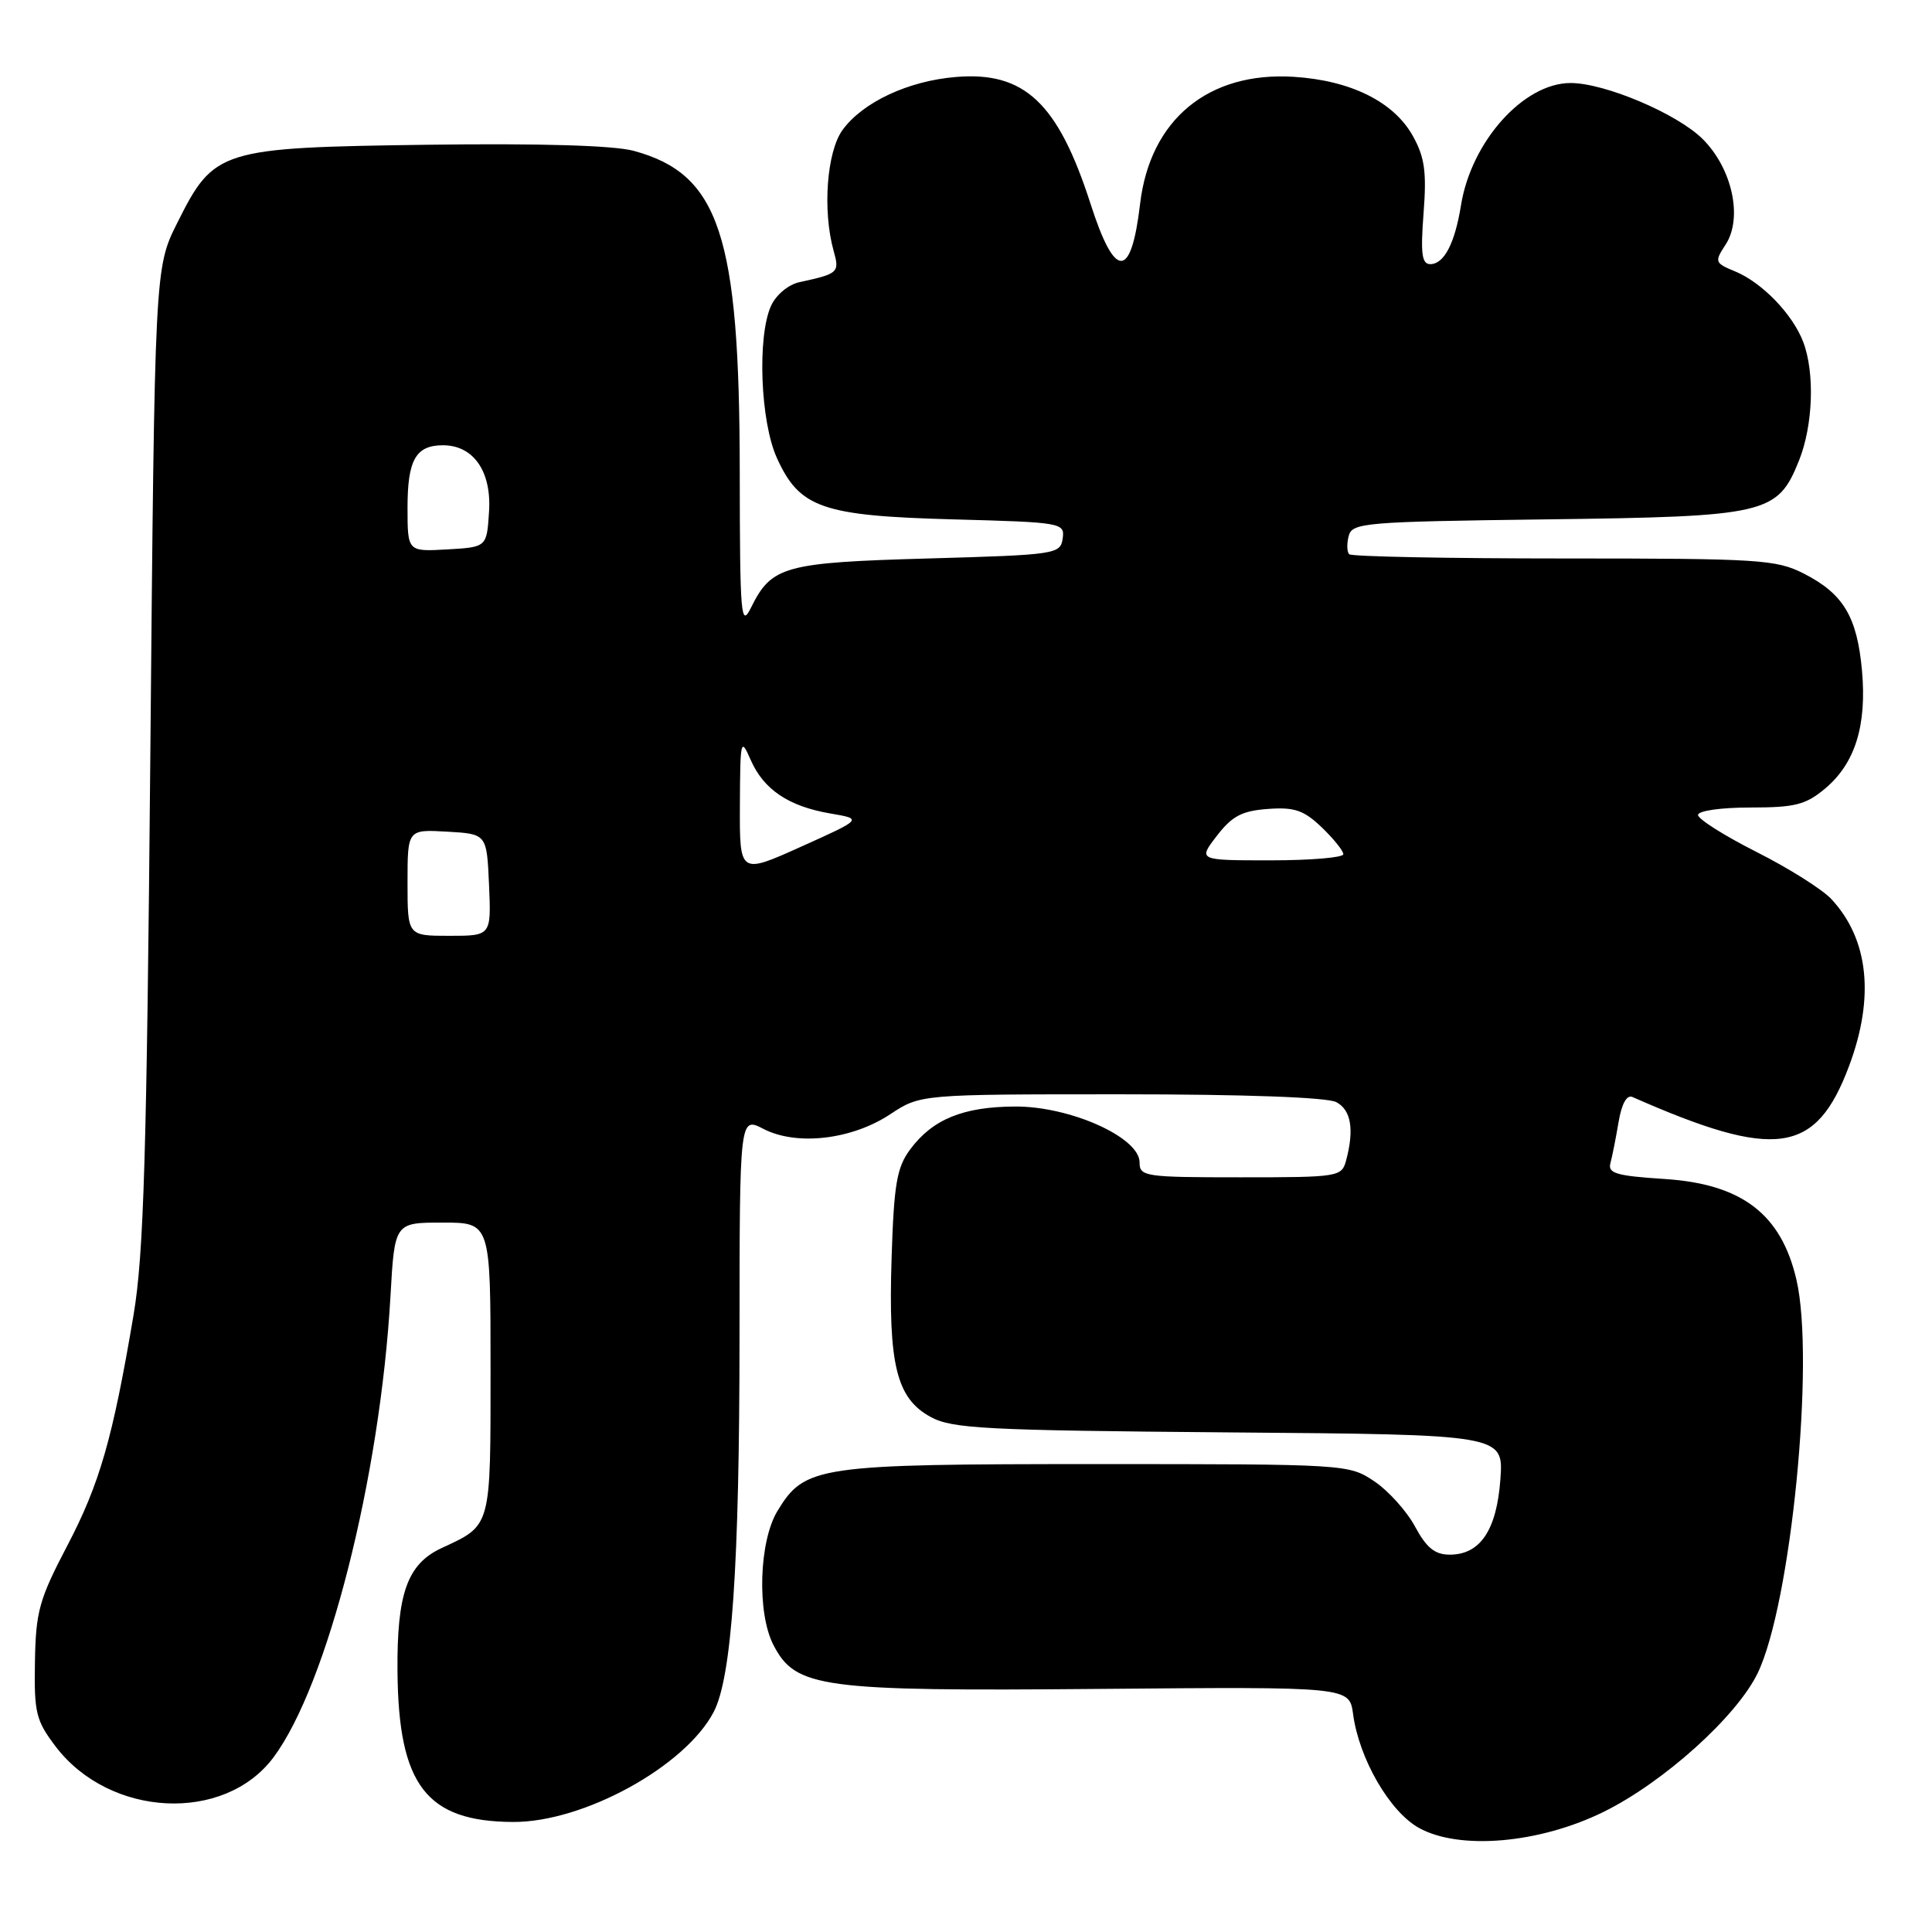 <?xml version="1.0" encoding="UTF-8" standalone="no"?>
<!DOCTYPE svg PUBLIC "-//W3C//DTD SVG 1.1//EN" "http://www.w3.org/Graphics/SVG/1.1/DTD/svg11.dtd" >
<svg xmlns="http://www.w3.org/2000/svg" xmlns:xlink="http://www.w3.org/1999/xlink" version="1.1" viewBox="0 0 256 256">
 <g >
 <path fill="currentColor"
d=" M 212.49 240.08 C 220.43 236.17 230.13 227.44 232.90 221.70 C 237.32 212.55 240.51 180.22 238.04 169.58 C 236.02 160.86 230.80 156.88 220.54 156.22 C 214.17 155.81 213.02 155.47 213.39 154.12 C 213.63 153.23 214.12 150.77 214.47 148.67 C 214.88 146.24 215.56 145.03 216.31 145.36 C 235.33 153.74 240.62 152.98 245.02 141.23 C 248.42 132.14 247.61 124.46 242.68 119.15 C 241.48 117.85 237.01 115.04 232.75 112.89 C 228.49 110.74 225.00 108.53 225.00 107.99 C 225.00 107.43 228.03 107.00 231.92 107.00 C 237.87 107.00 239.27 106.64 241.86 104.47 C 245.82 101.13 247.38 96.12 246.72 88.82 C 246.07 81.71 244.25 78.68 239.03 76.01 C 235.35 74.14 233.17 74.00 207.21 74.00 C 191.88 74.00 179.08 73.75 178.78 73.44 C 178.47 73.14 178.44 72.04 178.71 71.02 C 179.16 69.26 180.79 69.13 204.85 68.82 C 234.13 68.45 235.53 68.13 238.38 61.02 C 240.24 56.36 240.49 49.42 238.94 45.32 C 237.55 41.65 233.50 37.45 229.93 35.97 C 227.21 34.85 227.16 34.69 228.64 32.43 C 230.96 28.89 229.54 22.34 225.62 18.43 C 222.25 15.07 212.66 11.00 208.11 11.00 C 201.88 11.00 194.93 18.76 193.58 27.25 C 192.77 32.26 191.34 35.00 189.52 35.00 C 188.40 35.00 188.22 33.63 188.63 28.25 C 189.05 22.80 188.78 20.84 187.23 18.05 C 184.71 13.50 179.01 10.66 171.44 10.18 C 160.12 9.46 152.39 15.84 151.07 27.00 C 149.88 37.09 147.74 37.09 144.50 27.00 C 140.19 13.63 135.75 9.44 126.66 10.20 C 120.35 10.72 114.34 13.53 111.65 17.21 C 109.55 20.08 108.97 27.91 110.46 33.24 C 111.27 36.12 111.10 36.27 105.92 37.39 C 104.46 37.71 102.83 39.07 102.17 40.52 C 100.32 44.58 100.75 55.86 102.94 60.68 C 105.95 67.31 108.92 68.35 126.31 68.82 C 140.76 69.21 141.10 69.27 140.81 71.36 C 140.51 73.43 139.94 73.52 123.00 74.00 C 103.93 74.54 102.24 75.01 99.53 80.48 C 98.17 83.25 98.04 81.78 98.02 62.43 C 97.99 31.12 95.31 23.05 83.94 19.98 C 81.28 19.27 71.53 18.98 56.65 19.18 C 29.11 19.56 28.37 19.79 23.50 29.51 C 20.50 35.50 20.50 35.50 19.92 100.00 C 19.44 153.20 19.05 166.20 17.70 174.22 C 14.93 190.63 13.21 196.61 8.90 204.84 C 5.19 211.92 4.74 213.54 4.63 220.20 C 4.51 226.95 4.76 227.98 7.38 231.43 C 14.55 240.84 29.72 241.59 36.24 232.86 C 43.39 223.26 50.37 195.77 51.74 171.75 C 52.29 162.00 52.29 162.00 58.65 162.00 C 65.00 162.00 65.00 162.00 65.00 181.35 C 65.00 202.58 65.15 202.04 58.51 205.13 C 53.97 207.24 52.58 211.14 52.67 221.50 C 52.80 236.56 56.50 241.37 68.00 241.42 C 77.32 241.46 90.79 234.07 94.57 226.84 C 96.97 222.25 97.98 207.51 97.99 177.22 C 98.00 147.95 98.00 147.95 101.17 149.59 C 105.57 151.86 112.85 151.02 117.95 147.65 C 121.96 145.00 121.96 145.00 148.54 145.00 C 164.96 145.00 175.87 145.40 177.07 146.04 C 179.03 147.08 179.46 149.67 178.37 153.75 C 177.78 155.94 177.42 156.00 164.38 156.00 C 151.70 156.00 151.00 155.90 151.00 154.02 C 151.00 150.71 141.80 146.58 134.50 146.62 C 127.61 146.65 123.56 148.31 120.59 152.32 C 118.83 154.70 118.45 156.90 118.14 166.72 C 117.69 180.83 118.79 185.28 123.29 187.74 C 126.15 189.31 130.42 189.53 162.87 189.80 C 199.23 190.09 199.23 190.09 198.81 196.01 C 198.32 202.75 196.14 206.00 192.10 206.00 C 190.13 206.00 189.02 205.10 187.50 202.28 C 186.40 200.23 183.97 197.54 182.10 196.28 C 178.73 194.02 178.42 194.00 145.32 194.00 C 108.30 194.00 106.65 194.24 103.03 200.19 C 100.57 204.22 100.28 213.70 102.48 217.96 C 105.43 223.67 108.71 224.11 145.65 223.79 C 178.80 223.50 178.80 223.50 179.29 227.12 C 180.08 233.04 184.14 240.06 188.02 242.21 C 193.40 245.19 203.98 244.27 212.49 240.08 Z  M 54.00 116.95 C 54.00 109.90 54.00 109.90 59.25 110.20 C 64.50 110.50 64.50 110.50 64.80 117.25 C 65.09 124.00 65.09 124.00 59.55 124.00 C 54.00 124.00 54.00 124.00 54.00 116.95 Z  M 98.04 106.68 C 98.08 97.99 98.15 97.67 99.46 100.67 C 101.18 104.62 104.48 106.84 110.02 107.79 C 114.31 108.52 114.31 108.52 106.15 112.19 C 98.00 115.86 98.00 115.86 98.04 106.68 Z  M 161.24 110.75 C 163.26 108.13 164.56 107.44 168.00 107.19 C 171.52 106.93 172.75 107.35 175.13 109.62 C 176.71 111.14 178.00 112.74 178.00 113.19 C 178.00 113.63 173.67 114.00 168.37 114.00 C 158.74 114.00 158.74 114.00 161.24 110.75 Z  M 54.00 67.25 C 54.00 60.93 55.10 59.00 58.70 59.00 C 62.74 59.00 65.15 62.47 64.80 67.80 C 64.50 72.50 64.50 72.50 59.25 72.80 C 54.00 73.10 54.00 73.10 54.00 67.25 Z "/>
</g>
</svg>